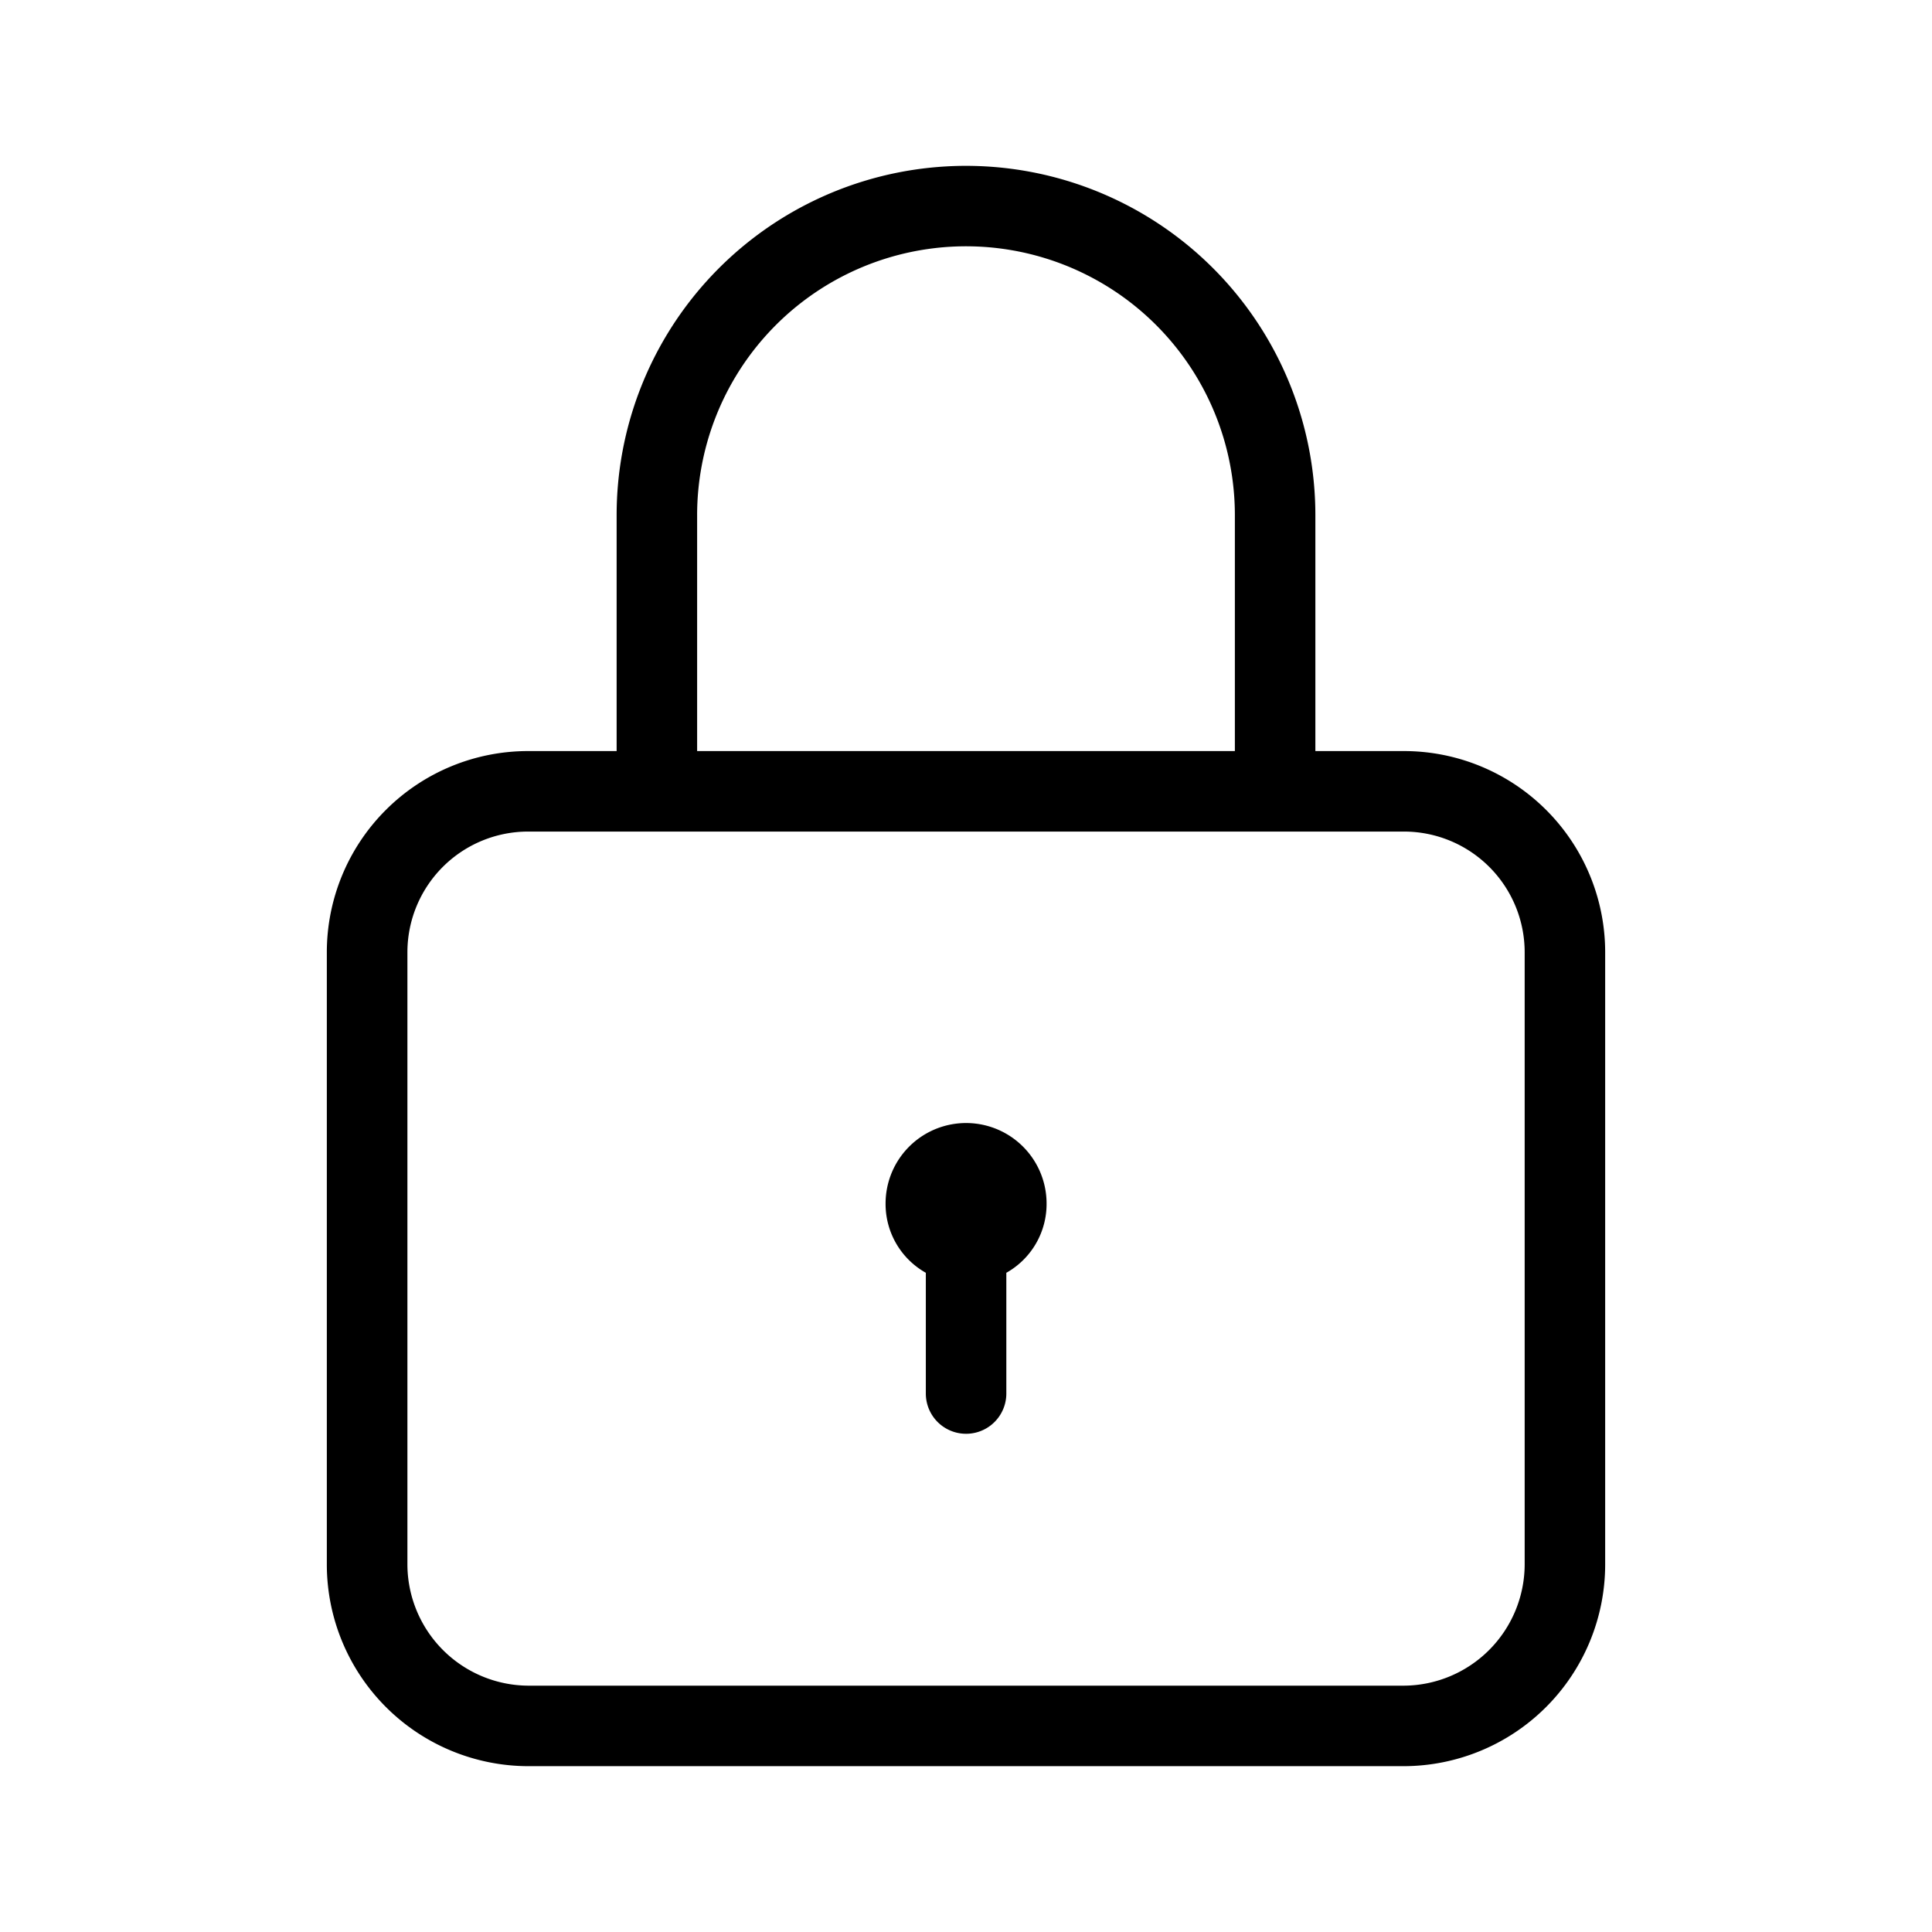 <svg xmlns="http://www.w3.org/2000/svg" viewBox="0 0 24 24"><path d="M11.547 2.084A4.34 4.34 0 0 0 7.66 6.4v2.93h-1.1a2.5 2.5 0 0 0-2.5 2.5v7.61a2.507 2.507 0 0 0 2.5 2.5h10.88a2.507 2.507 0 0 0 2.5-2.5v-7.61a2.5 2.5 0 0 0-2.5-2.5h-1.1V6.4a4.34 4.34 0 0 0-4.793-4.316zm.05 1A3.34 3.34 0 0 1 15.34 6.4v2.93H8.66V6.4a3.34 3.34 0 0 1 2.938-3.316zM6.562 10.33H17.44a1.5 1.5 0 0 1 1.5 1.5v7.61a1.51 1.51 0 0 1-1.5 1.5H6.561a1.51 1.51 0 0 1-1.5-1.5v-7.61a1.5 1.5 0 0 1 1.5-1.5zm5.347 3.625a1 1 0 0 0-.908.994.98.98 0 0 0 .5.862v1.5a.5.5 0 0 0 1 0v-1.5a.98.98 0 0 0 .5-.862 1 1 0 0 0-1.092-.994z"/></svg>